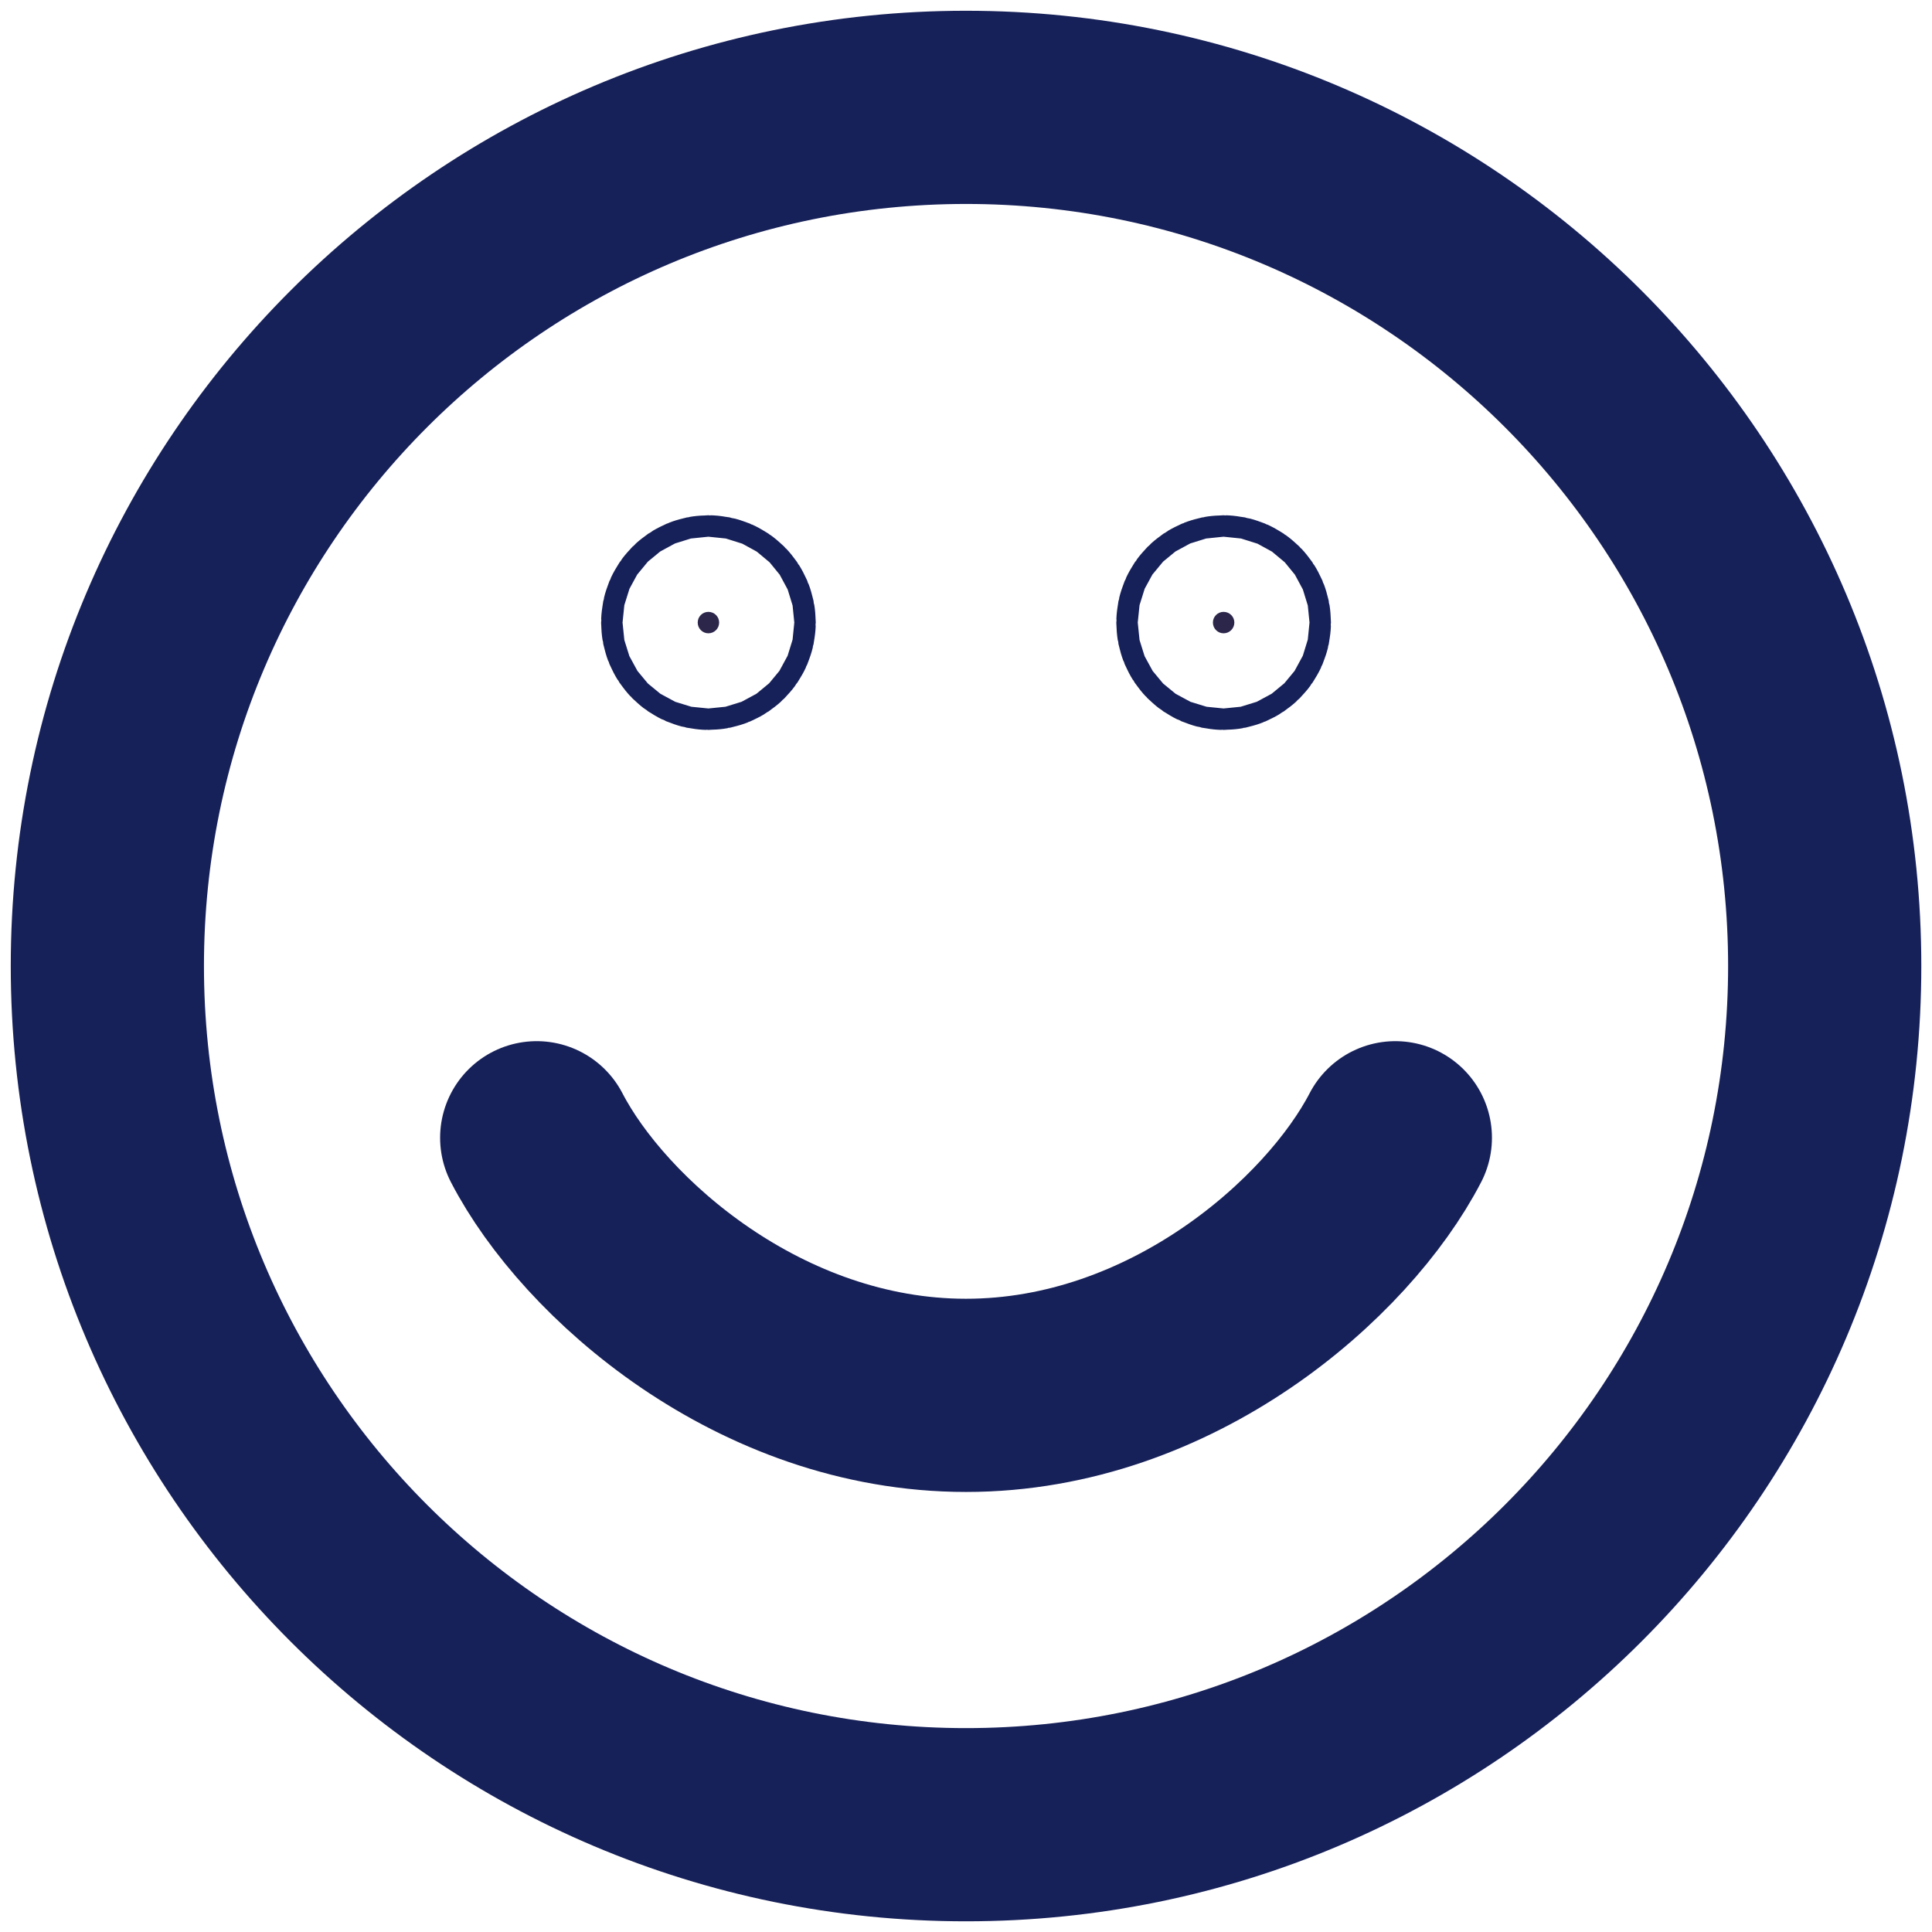 <svg width="30" height="30" viewBox="0 0 30 30" fill="none" xmlns="http://www.w3.org/2000/svg">
<path d="M8.334 17.667C9.223 19.381 11.8 21.667 15 21.667C18.2 21.667 20.778 19.381 21.667 17.667M28.334 15C28.334 22.364 22.364 28.334 15 28.334C7.637 28.334 1.667 22.364 1.667 15C1.667 7.637 7.637 1.667 15 1.667C22.364 1.667 28.334 7.637 28.334 15Z" stroke="#172159" stroke-width="3" stroke-linecap="round"/>
<path d="M10.834 9.667C10.834 9.575 10.908 9.501 11 9.501C11.092 9.501 11.167 9.575 11.167 9.667C11.167 9.759 11.092 9.834 11 9.834C10.908 9.834 10.834 9.759 10.834 9.667ZM18.834 9.667C18.834 9.575 18.908 9.501 19 9.501C19.092 9.501 19.167 9.575 19.167 9.667C19.167 9.759 19.092 9.834 19 9.834C18.908 9.834 18.834 9.759 18.834 9.667Z" fill="#2D264B" stroke="#172159" stroke-width="3"/>
</svg>
